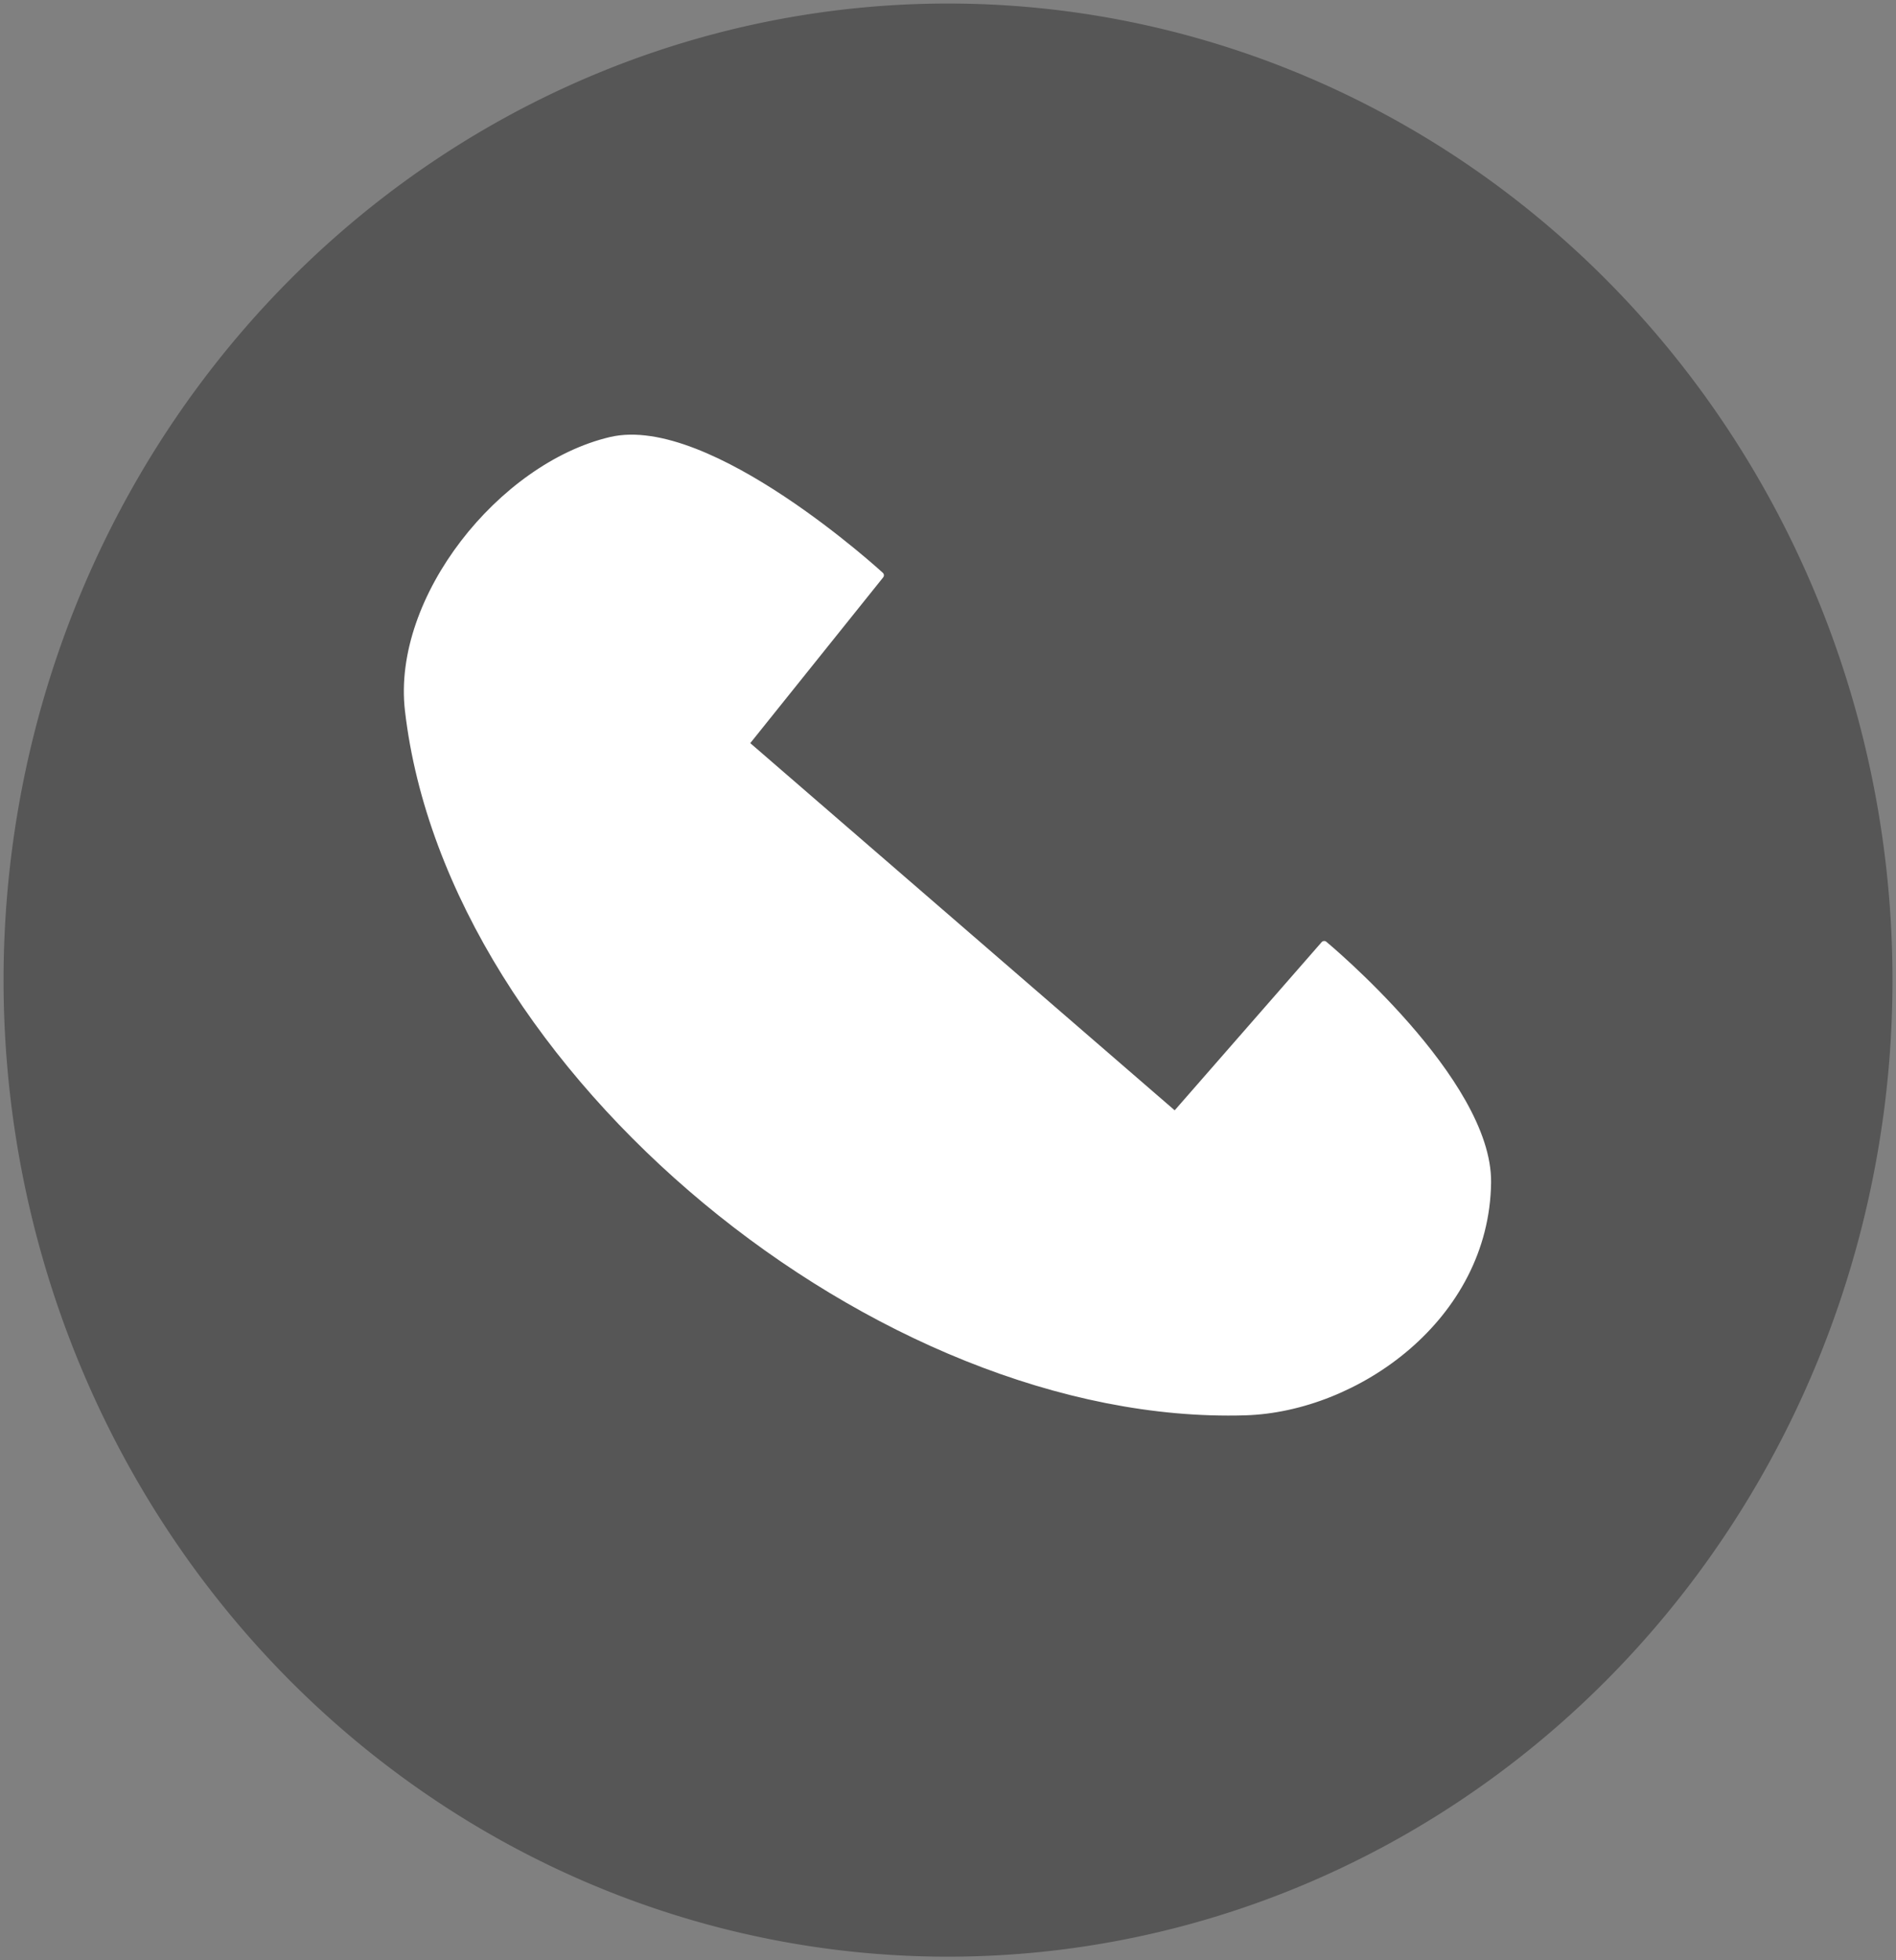 <?xml version="1.0" encoding="UTF-8" standalone="no"?>
<!-- Created with Inkscape (http://www.inkscape.org/) -->

<svg
   width="28.104"
   height="29.052"
   viewBox="0 0 28.104 29.052"
   version="1.1"
   id="svg1"
   xmlns:inkscape="http://www.inkscape.org/namespaces/inkscape"
   xmlns:sodipodi="http://sodipodi.sourceforge.net/DTD/sodipodi-0.dtd"
   xmlns="http://www.w3.org/2000/svg"
   xmlns:svg="http://www.w3.org/2000/svg">
  <rect x="0" y="0" width="28.104" height="29.052" fill="#808080" stroke="none"/>
  <sodipodi:namedview
     id="namedview1"
     pagecolor="#ffffff"
     bordercolor="#000000"
     borderopacity="0.25"
     inkscape:showpageshadow="2"
     inkscape:pageopacity="0.0"
     inkscape:pagecheckerboard="0"
     inkscape:deskcolor="#d1d1d1"
     inkscape:document-units="px"
     showgrid="true"
     showguides="false">
    <inkscape:grid
       id="grid1"
       units="px"
       originx="-1.948"
       originy="-1.474"
       spacingx="1"
       spacingy="1"
       empcolor="#0099e5"
       empopacity="0.302"
       color="#0099e5"
       opacity="0.149"
       empspacing="5"
       dotted="false"
       gridanglex="30"
       gridanglez="30"
       visible="true" />
    <sodipodi:guide
       position="9.277,22.474"
       inkscape:color="rgb(167,0,255)"
       inkscape:label="Mesurer"
       orientation="-0,-1"
       id="guide852"
       inkscape:locked="false" />
    <sodipodi:guide
       position="9.277,22.474"
       inkscape:color="rgb(167,0,255)"
       inkscape:label="Base"
       orientation="-0,-1"
       id="guide853"
       inkscape:locked="false" />
    <sodipodi:guide
       position="9.277,22.474"
       inkscape:color="rgb(167,0,255)"
       inkscape:label=""
       orientation="-0,1"
       id="guide854"
       inkscape:locked="false" />
    <sodipodi:guide
       position="9.277,22.474"
       inkscape:color="rgb(167,0,255)"
       inkscape:label="Début"
       orientation="1,0"
       id="guide855"
       inkscape:locked="false" />
    <sodipodi:guide
       position="5.052,22.474"
       inkscape:color="rgb(167,0,255)"
       inkscape:label="Fin"
       orientation="-0,1"
       id="guide856"
       inkscape:locked="false" />
    <sodipodi:guide
       position="5.195,22.474"
       inkscape:color="rgb(167,0,255)"
       inkscape:label="1 traversé(s)"
       orientation="1,0"
       id="guide858"
       inkscape:locked="false" />
    <sodipodi:guide
       position="21.275,22.475"
       inkscape:color="rgb(167,0,255)"
       inkscape:label="Mesurer"
       orientation="0,-1"
       id="guide859"
       inkscape:locked="false" />
    <sodipodi:guide
       position="21.275,22.475"
       inkscape:color="rgb(167,0,255)"
       inkscape:label=""
       orientation="-0,1"
       id="guide860"
       inkscape:locked="false" />
    <sodipodi:guide
       position="21.275,22.475"
       inkscape:color="rgb(167,0,255)"
       inkscape:label="Début"
       orientation="1,0"
       id="guide861"
       inkscape:locked="false" />
    <sodipodi:guide
       position="17.052,22.474"
       inkscape:color="rgb(167,0,255)"
       inkscape:label="Fin"
       orientation="-0,1"
       id="guide862"
       inkscape:locked="false" />
    <sodipodi:guide
       position="17.052,22.474"
       inkscape:color="rgb(167,0,255)"
       inkscape:label=""
       orientation="1,0"
       id="guide863"
       inkscape:locked="false" />
    <sodipodi:guide
       position="21.275,22.475"
       inkscape:color="rgb(167,0,255)"
       inkscape:label="1 traversé(s)"
       orientation="-1,-0"
       id="guide864"
       inkscape:locked="false" />
    <sodipodi:guide
       position="17.052,22.474"
       inkscape:color="rgb(167,0,255)"
       inkscape:label="2 traversé(s)"
       orientation="-1,-0"
       id="guide865"
       inkscape:locked="false" />
    <sodipodi:guide
       position="13.233,22.473"
       inkscape:color="rgb(167,0,255)"
       inkscape:label="Mesurer"
       orientation="-0,-1"
       id="guide866"
       inkscape:locked="false" />
    <sodipodi:guide
       position="13.233,22.473"
       inkscape:color="rgb(167,0,255)"
       inkscape:label="Base"
       orientation="0,-1"
       id="guide867"
       inkscape:locked="false" />
    <sodipodi:guide
       position="13.233,22.473"
       inkscape:color="rgb(167,0,255)"
       inkscape:label=""
       orientation="-0,1"
       id="guide868"
       inkscape:locked="false" />
    <sodipodi:guide
       position="13.233,22.473"
       inkscape:color="rgb(167,0,255)"
       inkscape:label="Début"
       orientation="1,0"
       id="guide869"
       inkscape:locked="false" />
    <sodipodi:guide
       position="21.275,22.475"
       inkscape:color="rgb(167,0,255)"
       inkscape:label="Fin"
       orientation="-0,1"
       id="guide870"
       inkscape:locked="false" />
    <sodipodi:guide
       position="5.195,22.475"
       inkscape:color="rgb(167,0,255)"
       inkscape:label=""
       orientation="1,0"
       id="guide871"
       inkscape:locked="false" />
    <sodipodi:guide
       position="9.626,22.474"
       inkscape:color="rgb(167,0,255)"
       inkscape:label="1 traversé(s)"
       orientation="1,-0"
       id="guide872"
       inkscape:locked="false" />
    <sodipodi:guide
       position="5.195,22.475"
       inkscape:color="rgb(167,0,255)"
       inkscape:label="2 traversé(s)"
       orientation="1,-0"
       id="guide873"
       inkscape:locked="false" />
    <sodipodi:guide
       position="13.233,22.473"
       inkscape:color="rgb(167,0,255)"
       inkscape:label="Mesurer"
       orientation="-0,-1"
       id="guide874"
       inkscape:locked="false" />
    <sodipodi:guide
       position="13.233,22.473"
       inkscape:color="rgb(167,0,255)"
       inkscape:label=""
       orientation="-0,1"
       id="guide875"
       inkscape:locked="false" />
    <sodipodi:guide
       position="13.233,22.473"
       inkscape:color="rgb(167,0,255)"
       inkscape:label="Début"
       orientation="1,0"
       id="guide876"
       inkscape:locked="false" />
    <sodipodi:guide
       position="5.195,22.475"
       inkscape:color="rgb(167,0,255)"
       inkscape:label="Fin"
       orientation="-0,1"
       id="guide877"
       inkscape:locked="false" />
    <sodipodi:guide
       position="5.195,22.475"
       inkscape:color="rgb(167,0,255)"
       inkscape:label=""
       orientation="1,0"
       id="guide878"
       inkscape:locked="false" />
    <sodipodi:guide
       position="9.626,22.474"
       inkscape:color="rgb(167,0,255)"
       inkscape:label="1 traversé(s)"
       orientation="-1,0"
       id="guide879"
       inkscape:locked="false" />
    <sodipodi:guide
       position="13.233,22.473"
       inkscape:color="rgb(167,0,255)"
       inkscape:label="Mesurer"
       orientation="-0,-1"
       id="guide880"
       inkscape:locked="false" />
    <sodipodi:guide
       position="13.233,22.473"
       inkscape:color="rgb(167,0,255)"
       inkscape:label=""
       orientation="-0,1"
       id="guide881"
       inkscape:locked="false" />
    <sodipodi:guide
       position="13.233,22.473"
       inkscape:color="rgb(167,0,255)"
       inkscape:label="Début"
       orientation="1,0"
       id="guide882"
       inkscape:locked="false" />
    <sodipodi:guide
       position="5.195,22.475"
       inkscape:color="rgb(167,0,255)"
       inkscape:label="Fin"
       orientation="-0,1"
       id="guide883"
       inkscape:locked="false" />
    <sodipodi:guide
       position="5.195,22.475"
       inkscape:color="rgb(167,0,255)"
       inkscape:label=""
       orientation="1,0"
       id="guide884"
       inkscape:locked="false" />
    <sodipodi:guide
       position="9.626,22.474"
       inkscape:color="rgb(167,0,255)"
       inkscape:label="1 traversé(s)"
       orientation="-1,0"
       id="guide885"
       inkscape:locked="false" />
    <sodipodi:guide
       position="13.233,22.473"
       inkscape:color="rgb(167,0,255)"
       inkscape:label="Mesurer"
       orientation="-0,-1"
       id="guide886"
       inkscape:locked="false" />
    <sodipodi:guide
       position="13.233,22.473"
       inkscape:color="rgb(167,0,255)"
       inkscape:label=""
       orientation="-0,1"
       id="guide887"
       inkscape:locked="false" />
    <sodipodi:guide
       position="13.233,22.473"
       inkscape:color="rgb(167,0,255)"
       inkscape:label="Début"
       orientation="1,0"
       id="guide888"
       inkscape:locked="false" />
    <sodipodi:guide
       position="5.195,22.475"
       inkscape:color="rgb(167,0,255)"
       inkscape:label="Fin"
       orientation="-0,1"
       id="guide889"
       inkscape:locked="false" />
    <sodipodi:guide
       position="5.195,22.475"
       inkscape:color="rgb(167,0,255)"
       inkscape:label=""
       orientation="1,0"
       id="guide890"
       inkscape:locked="false" />
    <sodipodi:guide
       position="9.626,22.474"
       inkscape:color="rgb(167,0,255)"
       inkscape:label="1 traversé(s)"
       orientation="-1,0"
       id="guide891"
       inkscape:locked="false" />
    <sodipodi:guide
       position="13.233,22.473"
       inkscape:color="rgb(167,0,255)"
       inkscape:label="Mesurer"
       orientation="-0,-1"
       id="guide892"
       inkscape:locked="false" />
    <sodipodi:guide
       position="13.233,22.473"
       inkscape:color="rgb(167,0,255)"
       inkscape:label=""
       orientation="-0,1"
       id="guide893"
       inkscape:locked="false" />
    <sodipodi:guide
       position="13.233,22.473"
       inkscape:color="rgb(167,0,255)"
       inkscape:label="Début"
       orientation="1,0"
       id="guide894"
       inkscape:locked="false" />
    <sodipodi:guide
       position="5.195,22.475"
       inkscape:color="rgb(167,0,255)"
       inkscape:label="Fin"
       orientation="-0,1"
       id="guide895"
       inkscape:locked="false" />
    <sodipodi:guide
       position="5.195,22.475"
       inkscape:color="rgb(167,0,255)"
       inkscape:label=""
       orientation="1,0"
       id="guide896"
       inkscape:locked="false" />
    <sodipodi:guide
       position="9.626,22.474"
       inkscape:color="rgb(167,0,255)"
       inkscape:label="1 traversé(s)"
       orientation="-1,0"
       id="guide897"
       inkscape:locked="false" />
    <sodipodi:guide
       position="13.233,22.473"
       inkscape:color="rgb(167,0,255)"
       inkscape:label="Mesurer"
       orientation="-0,-1"
       id="guide898"
       inkscape:locked="false" />
    <sodipodi:guide
       position="13.233,22.473"
       inkscape:color="rgb(167,0,255)"
       inkscape:label=""
       orientation="-0,1"
       id="guide899"
       inkscape:locked="false" />
    <sodipodi:guide
       position="13.233,22.473"
       inkscape:color="rgb(167,0,255)"
       inkscape:label="Début"
       orientation="1,0"
       id="guide900"
       inkscape:locked="false" />
    <sodipodi:guide
       position="5.195,22.475"
       inkscape:color="rgb(167,0,255)"
       inkscape:label="Fin"
       orientation="-0,1"
       id="guide901"
       inkscape:locked="false" />
    <sodipodi:guide
       position="2.052,15.474"
       inkscape:color="rgb(167,0,255)"
       inkscape:label=""
       orientation="1,0"
       id="guide902"
       inkscape:locked="false" />
    <sodipodi:guide
       position="9.626,22.474"
       inkscape:color="rgb(167,0,255)"
       inkscape:label="1 traversé(s)"
       orientation="-1,0"
       id="guide903"
       inkscape:locked="false" />
    <sodipodi:guide
       position="13.233,22.473"
       inkscape:color="rgb(167,0,255)"
       inkscape:label="Mesurer"
       orientation="-0,-1"
       id="guide904"
       inkscape:locked="false" />
    <sodipodi:guide
       position="13.233,22.473"
       inkscape:color="rgb(167,0,255)"
       inkscape:label=""
       orientation="-0,1"
       id="guide905"
       inkscape:locked="false" />
    <sodipodi:guide
       position="13.233,22.473"
       inkscape:color="rgb(167,0,255)"
       inkscape:label="Début"
       orientation="1,0"
       id="guide906"
       inkscape:locked="false" />
    <sodipodi:guide
       position="5.195,22.475"
       inkscape:color="rgb(167,0,255)"
       inkscape:label="Fin"
       orientation="-0,1"
       id="guide907"
       inkscape:locked="false" />
    <sodipodi:guide
       position="3.052,16.474"
       inkscape:color="rgb(167,0,255)"
       inkscape:label=""
       orientation="1,0"
       id="guide908"
       inkscape:locked="false" />
    <sodipodi:guide
       position="9.626,22.474"
       inkscape:color="rgb(167,0,255)"
       inkscape:label="1 traversé(s)"
       orientation="-1,0"
       id="guide909"
       inkscape:locked="false" />
    <sodipodi:guide
       position="13.233,22.473"
       inkscape:color="rgb(167,0,255)"
       inkscape:label="Mesurer"
       orientation="-0,-1"
       id="guide910"
       inkscape:locked="false" />
    <sodipodi:guide
       position="13.233,22.473"
       inkscape:color="rgb(167,0,255)"
       inkscape:label=""
       orientation="-0,1"
       id="guide911"
       inkscape:locked="false" />
    <sodipodi:guide
       position="13.233,22.473"
       inkscape:color="rgb(167,0,255)"
       inkscape:label="Début"
       orientation="1,0"
       id="guide912"
       inkscape:locked="false" />
    <sodipodi:guide
       position="5.195,22.475"
       inkscape:color="rgb(167,0,255)"
       inkscape:label="Fin"
       orientation="-0,1"
       id="guide913"
       inkscape:locked="false" />
    <sodipodi:guide
       position="9.626,22.474"
       inkscape:color="rgb(167,0,255)"
       inkscape:label="1 traversé(s)"
       orientation="-1,0"
       id="guide915"
       inkscape:locked="false" />
    <sodipodi:guide
       position="13.233,22.473"
       inkscape:color="rgb(167,0,255)"
       inkscape:label="Mesurer"
       orientation="-0,-1"
       id="guide916"
       inkscape:locked="false" />
    <sodipodi:guide
       position="13.233,22.473"
       inkscape:color="rgb(167,0,255)"
       inkscape:label=""
       orientation="-0,1"
       id="guide917"
       inkscape:locked="false" />
    <sodipodi:guide
       position="13.233,22.473"
       inkscape:color="rgb(167,0,255)"
       inkscape:label="Début"
       orientation="1,0"
       id="guide918"
       inkscape:locked="false" />
    <sodipodi:guide
       position="5.195,22.475"
       inkscape:color="rgb(167,0,255)"
       inkscape:label="Fin"
       orientation="-0,1"
       id="guide919"
       inkscape:locked="false" />
    <sodipodi:guide
       position="2.052,17.474"
       inkscape:color="rgb(167,0,255)"
       inkscape:label=""
       orientation="1,0"
       id="guide920"
       inkscape:locked="false" />
    <sodipodi:guide
       position="9.626,22.474"
       inkscape:color="rgb(167,0,255)"
       inkscape:label="1 traversé(s)"
       orientation="-1,0"
       id="guide921"
       inkscape:locked="false" />
    <sodipodi:guide
       position="13.233,22.473"
       inkscape:color="rgb(167,0,255)"
       inkscape:label="Mesurer"
       orientation="-0,-1"
       id="guide922"
       inkscape:locked="false" />
    <sodipodi:guide
       position="13.233,22.473"
       inkscape:color="rgb(167,0,255)"
       inkscape:label=""
       orientation="-0,1"
       id="guide923"
       inkscape:locked="false" />
    <sodipodi:guide
       position="13.233,22.473"
       inkscape:color="rgb(167,0,255)"
       inkscape:label="Début"
       orientation="1,0"
       id="guide924"
       inkscape:locked="false" />
    <sodipodi:guide
       position="5.195,22.475"
       inkscape:color="rgb(167,0,255)"
       inkscape:label="Fin"
       orientation="-0,1"
       id="guide925"
       inkscape:locked="false" />
    <sodipodi:guide
       position="4.052,17.474"
       inkscape:color="rgb(167,0,255)"
       inkscape:label=""
       orientation="1,0"
       id="guide926"
       inkscape:locked="false" />
    <sodipodi:guide
       position="9.626,22.474"
       inkscape:color="rgb(167,0,255)"
       inkscape:label="1 traversé(s)"
       orientation="-1,0"
       id="guide927"
       inkscape:locked="false" />
    <sodipodi:guide
       position="13.233,22.473"
       inkscape:color="rgb(167,0,255)"
       inkscape:label="Mesurer"
       orientation="-0,-1"
       id="guide928"
       inkscape:locked="false" />
    <sodipodi:guide
       position="13.233,22.473"
       inkscape:color="rgb(167,0,255)"
       inkscape:label="Base"
       orientation="-0,-1"
       id="guide929"
       inkscape:locked="false" />
    <sodipodi:guide
       position="13.233,22.473"
       inkscape:color="rgb(167,0,255)"
       inkscape:label=""
       orientation="-0,1"
       id="guide930"
       inkscape:locked="false" />
    <sodipodi:guide
       position="13.233,22.473"
       inkscape:color="rgb(167,0,255)"
       inkscape:label="Début"
       orientation="1,0"
       id="guide931"
       inkscape:locked="false" />
    <sodipodi:guide
       position="5.195,22.475"
       inkscape:color="rgb(167,0,255)"
       inkscape:label="Fin"
       orientation="-0,1"
       id="guide932"
       inkscape:locked="false" />
    <sodipodi:guide
       position="3.052,18.474"
       inkscape:color="rgb(167,0,255)"
       inkscape:label=""
       orientation="1,0"
       id="guide933"
       inkscape:locked="false" />
    <sodipodi:guide
       position="9.626,22.474"
       inkscape:color="rgb(167,0,255)"
       inkscape:label="1 traversé(s)"
       orientation="1,0"
       id="guide934"
       inkscape:locked="false" />
    <sodipodi:guide
       position="13.233,22.473"
       inkscape:color="rgb(167,0,255)"
       inkscape:label="Mesurer"
       orientation="-0,-1"
       id="guide935"
       inkscape:locked="false" />
    <sodipodi:guide
       position="13.233,22.473"
       inkscape:color="rgb(167,0,255)"
       inkscape:label="Base"
       orientation="-0,-1"
       id="guide936"
       inkscape:locked="false" />
    <sodipodi:guide
       position="13.233,22.473"
       inkscape:color="rgb(167,0,255)"
       inkscape:label=""
       orientation="-0,1"
       id="guide937"
       inkscape:locked="false" />
    <sodipodi:guide
       position="13.233,22.473"
       inkscape:color="rgb(167,0,255)"
       inkscape:label="Début"
       orientation="1,0"
       id="guide938"
       inkscape:locked="false" />
    <sodipodi:guide
       position="5.195,22.475"
       inkscape:color="rgb(167,0,255)"
       inkscape:label="Fin"
       orientation="-0,1"
       id="guide939"
       inkscape:locked="false" />
    <sodipodi:guide
       position="3.052,19.474"
       inkscape:color="rgb(167,0,255)"
       inkscape:label=""
       orientation="1,0"
       id="guide940"
       inkscape:locked="false" />
    <sodipodi:guide
       position="9.626,22.474"
       inkscape:color="rgb(167,0,255)"
       inkscape:label="1 traversé(s)"
       orientation="1,0"
       id="guide941"
       inkscape:locked="false" />
    <sodipodi:guide
       position="13.233,22.473"
       inkscape:color="rgb(167,0,255)"
       inkscape:label="Mesurer"
       orientation="-0,-1"
       id="guide942"
       inkscape:locked="false" />
    <sodipodi:guide
       position="13.233,22.473"
       inkscape:color="rgb(167,0,255)"
       inkscape:label="Base"
       orientation="-0,-1"
       id="guide943"
       inkscape:locked="false" />
    <sodipodi:guide
       position="13.233,22.473"
       inkscape:color="rgb(167,0,255)"
       inkscape:label=""
       orientation="-0,1"
       id="guide944"
       inkscape:locked="false" />
    <sodipodi:guide
       position="13.233,22.473"
       inkscape:color="rgb(167,0,255)"
       inkscape:label="Début"
       orientation="1,0"
       id="guide945"
       inkscape:locked="false" />
    <sodipodi:guide
       position="5.195,22.475"
       inkscape:color="rgb(167,0,255)"
       inkscape:label="Fin"
       orientation="-0,1"
       id="guide946"
       inkscape:locked="false" />
    <sodipodi:guide
       position="3.052,20.474"
       inkscape:color="rgb(167,0,255)"
       inkscape:label=""
       orientation="1,0"
       id="guide947"
       inkscape:locked="false" />
    <sodipodi:guide
       position="9.626,22.474"
       inkscape:color="rgb(167,0,255)"
       inkscape:label="1 traversé(s)"
       orientation="1,0"
       id="guide948"
       inkscape:locked="false" />
    <sodipodi:guide
       position="13.233,22.473"
       inkscape:color="rgb(167,0,255)"
       inkscape:label="Mesurer"
       orientation="-0,-1"
       id="guide949"
       inkscape:locked="false" />
    <sodipodi:guide
       position="13.233,22.473"
       inkscape:color="rgb(167,0,255)"
       inkscape:label="Base"
       orientation="-0,-1"
       id="guide950"
       inkscape:locked="false" />
    <sodipodi:guide
       position="13.233,22.473"
       inkscape:color="rgb(167,0,255)"
       inkscape:label="Début"
       orientation="1,0"
       id="guide952"
       inkscape:locked="false" />
    <sodipodi:guide
       position="0.052,20.474"
       inkscape:color="rgb(167,0,255)"
       inkscape:label=""
       orientation="1,0"
       id="guide954"
       inkscape:locked="false" />
    <sodipodi:guide
       position="9.626,22.474"
       inkscape:color="rgb(167,0,255)"
       inkscape:label="1 traversé(s)"
       orientation="1,0"
       id="guide955"
       inkscape:locked="false" />
    <sodipodi:guide
       position="13.233,22.473"
       inkscape:color="rgb(167,0,255)"
       inkscape:label="Début"
       orientation="1,0"
       id="guide959"
       inkscape:locked="false" />
    <sodipodi:guide
       position="9.626,22.474"
       inkscape:color="rgb(167,0,255)"
       inkscape:label="1 traversé(s)"
       orientation="1,0"
       id="guide962"
       inkscape:locked="false" />
    <sodipodi:guide
       position="13.233,22.473"
       inkscape:color="rgb(167,0,255)"
       inkscape:label="Début"
       orientation="1,0"
       id="guide966"
       inkscape:locked="false" />
    <sodipodi:guide
       position="9.626,22.474"
       inkscape:color="rgb(167,0,255)"
       inkscape:label="1 traversé(s)"
       orientation="1,0"
       id="guide969"
       inkscape:locked="false" />
    <sodipodi:guide
       position="13.233,22.473"
       inkscape:color="rgb(167,0,255)"
       inkscape:label="Début"
       orientation="1,0"
       id="guide973"
       inkscape:locked="false" />
    <sodipodi:guide
       position="9.626,22.474"
       inkscape:color="rgb(167,0,255)"
       inkscape:label="1 traversé(s)"
       orientation="1,0"
       id="guide976"
       inkscape:locked="false" />
    <sodipodi:guide
       position="0.052,18.474"
       inkscape:color="rgb(167,0,255)"
       inkscape:label="Mesurer"
       orientation="-0,1"
       id="guide977"
       inkscape:locked="false" />
    <sodipodi:guide
       position="0.052,18.474"
       inkscape:color="rgb(167,0,255)"
       inkscape:label=""
       orientation="-0,1"
       id="guide978"
       inkscape:locked="false" />
    <sodipodi:guide
       position="0.052,18.474"
       inkscape:color="rgb(167,0,255)"
       inkscape:label="Début"
       orientation="1,0"
       id="guide979"
       inkscape:locked="false" />
    <sodipodi:guide
       position="28.052,18.474"
       inkscape:color="rgb(167,0,255)"
       inkscape:label="Fin"
       orientation="-0,1"
       id="guide980"
       inkscape:locked="false" />
    <sodipodi:guide
       position="28.052,18.474"
       inkscape:color="rgb(167,0,255)"
       inkscape:label=""
       orientation="1,0"
       id="guide981"
       inkscape:locked="false" />
    <sodipodi:guide
       position="0.063,18.474"
       inkscape:color="rgb(167,0,255)"
       inkscape:label="1 traversé(s)"
       orientation="1,0"
       id="guide982"
       inkscape:locked="false" />
    <sodipodi:guide
       position="8.47,18.474"
       inkscape:color="rgb(167,0,255)"
       inkscape:label="2 traversé(s)"
       orientation="1,0"
       id="guide983"
       inkscape:locked="false" />
    <sodipodi:guide
       position="16.855,18.474"
       inkscape:color="rgb(167,0,255)"
       inkscape:label="3 traversé(s)"
       orientation="1,0"
       id="guide984"
       inkscape:locked="false" />
    <sodipodi:guide
       position="17.475,18.474"
       inkscape:color="rgb(167,0,255)"
       inkscape:label="4 traversé(s)"
       orientation="1,0"
       id="guide985"
       inkscape:locked="false" />
    <sodipodi:guide
       position="20.83,18.474"
       inkscape:color="rgb(167,0,255)"
       inkscape:label="5 traversé(s)"
       orientation="1,0"
       id="guide986"
       inkscape:locked="false" />
    <sodipodi:guide
       position="28.042,18.474"
       inkscape:color="rgb(167,0,255)"
       inkscape:label="6 traversé(s)"
       orientation="1,0"
       id="guide987"
       inkscape:locked="false" />
    <sodipodi:guide
       position="0.052,18.474"
       inkscape:color="rgb(167,0,255)"
       inkscape:label="Mesurer"
       orientation="-0,1"
       id="guide988"
       inkscape:locked="false" />
    <sodipodi:guide
       position="0.052,18.474"
       inkscape:color="rgb(167,0,255)"
       inkscape:label=""
       orientation="-0,1"
       id="guide989"
       inkscape:locked="false" />
    <sodipodi:guide
       position="0.052,18.474"
       inkscape:color="rgb(167,0,255)"
       inkscape:label="Début"
       orientation="1,0"
       id="guide990"
       inkscape:locked="false" />
    <sodipodi:guide
       position="28.052,18.474"
       inkscape:color="rgb(167,0,255)"
       inkscape:label="Fin"
       orientation="-0,1"
       id="guide991"
       inkscape:locked="false" />
    <sodipodi:guide
       position="28.052,18.474"
       inkscape:color="rgb(167,0,255)"
       inkscape:label=""
       orientation="1,0"
       id="guide992"
       inkscape:locked="false" />
    <sodipodi:guide
       position="0.063,18.474"
       inkscape:color="rgb(167,0,255)"
       inkscape:label="1 traversé(s)"
       orientation="1,0"
       id="guide993"
       inkscape:locked="false" />
    <sodipodi:guide
       position="8.47,18.474"
       inkscape:color="rgb(167,0,255)"
       inkscape:label="2 traversé(s)"
       orientation="1,0"
       id="guide994"
       inkscape:locked="false" />
    <sodipodi:guide
       position="16.855,18.474"
       inkscape:color="rgb(167,0,255)"
       inkscape:label="3 traversé(s)"
       orientation="1,0"
       id="guide995"
       inkscape:locked="false" />
    <sodipodi:guide
       position="17.475,18.474"
       inkscape:color="rgb(167,0,255)"
       inkscape:label="4 traversé(s)"
       orientation="1,0"
       id="guide996"
       inkscape:locked="false" />
    <sodipodi:guide
       position="20.83,18.474"
       inkscape:color="rgb(167,0,255)"
       inkscape:label="5 traversé(s)"
       orientation="1,0"
       id="guide997"
       inkscape:locked="false" />
    <sodipodi:guide
       position="28.042,18.474"
       inkscape:color="rgb(167,0,255)"
       inkscape:label="6 traversé(s)"
       orientation="1,0"
       id="guide998"
       inkscape:locked="false" />
    <sodipodi:guide
       position="11.052,22.474"
       inkscape:color="rgb(167,0,255)"
       inkscape:label="Mesurer"
       orientation="-0.668,-0.745"
       id="guide999"
       inkscape:locked="false" />
    <sodipodi:guide
       position="11.052,22.474"
       inkscape:color="rgb(167,0,255)"
       inkscape:label=""
       orientation="-0,1"
       id="guide1000"
       inkscape:locked="false" />
    <sodipodi:guide
       position="11.052,22.474"
       inkscape:color="rgb(167,0,255)"
       inkscape:label="Début"
       orientation="1,0"
       id="guide1001"
       inkscape:locked="false" />
    <sodipodi:guide
       position="8.416,24.838"
       inkscape:color="rgb(167,0,255)"
       inkscape:label="Fin"
       orientation="-0,1"
       id="guide1002"
       inkscape:locked="false" />
    <sodipodi:guide
       position="8.416,24.838"
       inkscape:color="rgb(167,0,255)"
       inkscape:label=""
       orientation="1,0"
       id="guide1003"
       inkscape:locked="false" />
    <sodipodi:guide
       position="8.416,24.838"
       inkscape:color="rgb(167,0,255)"
       inkscape:label="1 traversé(s)"
       orientation="-0.745,0.668"
       id="guide1004"
       inkscape:locked="false" />
    <sodipodi:guide
       position="11.052,22.474"
       inkscape:color="rgb(167,0,255)"
       inkscape:label="Mesurer"
       orientation="-0.668,-0.745"
       id="guide1005"
       inkscape:locked="false" />
    <sodipodi:guide
       position="11.052,22.474"
       inkscape:color="rgb(167,0,255)"
       inkscape:label=""
       orientation="-0,1"
       id="guide1006"
       inkscape:locked="false" />
    <sodipodi:guide
       position="11.052,22.474"
       inkscape:color="rgb(167,0,255)"
       inkscape:label="Début"
       orientation="1,0"
       id="guide1007"
       inkscape:locked="false" />
    <sodipodi:guide
       position="8.416,24.838"
       inkscape:color="rgb(167,0,255)"
       inkscape:label="Fin"
       orientation="-0,1"
       id="guide1008"
       inkscape:locked="false" />
    <sodipodi:guide
       position="8.416,24.838"
       inkscape:color="rgb(167,0,255)"
       inkscape:label=""
       orientation="1,0"
       id="guide1009"
       inkscape:locked="false" />
    <sodipodi:guide
       position="8.416,24.838"
       inkscape:color="rgb(167,0,255)"
       inkscape:label="1 traversé(s)"
       orientation="-0.745,0.668"
       id="guide1010"
       inkscape:locked="false" />
    <sodipodi:guide
       position="11.052,22.474"
       inkscape:color="rgb(167,0,255)"
       inkscape:label="Mesurer"
       orientation="-0.668,-0.745"
       id="guide1011"
       inkscape:locked="false" />
    <sodipodi:guide
       position="11.052,22.474"
       inkscape:color="rgb(167,0,255)"
       inkscape:label=""
       orientation="-0,1"
       id="guide1012"
       inkscape:locked="false" />
    <sodipodi:guide
       position="11.052,22.474"
       inkscape:color="rgb(167,0,255)"
       inkscape:label="Début"
       orientation="1,0"
       id="guide1013"
       inkscape:locked="false" />
    <sodipodi:guide
       position="8.416,24.838"
       inkscape:color="rgb(167,0,255)"
       inkscape:label="Fin"
       orientation="-0,1"
       id="guide1014"
       inkscape:locked="false" />
    <sodipodi:guide
       position="8.416,24.838"
       inkscape:color="rgb(167,0,255)"
       inkscape:label=""
       orientation="1,0"
       id="guide1015"
       inkscape:locked="false" />
    <sodipodi:guide
       position="8.416,24.838"
       inkscape:color="rgb(167,0,255)"
       inkscape:label="1 traversé(s)"
       orientation="-0.745,0.668"
       id="guide1016"
       inkscape:locked="false" />
    <sodipodi:guide
       position="11.052,22.474"
       inkscape:color="rgb(167,0,255)"
       inkscape:label="Mesurer"
       orientation="-0.668,-0.745"
       id="guide1017"
       inkscape:locked="false" />
    <sodipodi:guide
       position="11.052,22.474"
       inkscape:color="rgb(167,0,255)"
       inkscape:label=""
       orientation="-0,1"
       id="guide1018"
       inkscape:locked="false" />
    <sodipodi:guide
       position="11.052,22.474"
       inkscape:color="rgb(167,0,255)"
       inkscape:label="Début"
       orientation="1,0"
       id="guide1019"
       inkscape:locked="false" />
    <sodipodi:guide
       position="8.416,24.838"
       inkscape:color="rgb(167,0,255)"
       inkscape:label="Fin"
       orientation="-0,1"
       id="guide1020"
       inkscape:locked="false" />
    <sodipodi:guide
       position="8.416,24.838"
       inkscape:color="rgb(167,0,255)"
       inkscape:label=""
       orientation="1,0"
       id="guide1021"
       inkscape:locked="false" />
    <sodipodi:guide
       position="8.416,24.838"
       inkscape:color="rgb(167,0,255)"
       inkscape:label="1 traversé(s)"
       orientation="-0.745,0.668"
       id="guide1022"
       inkscape:locked="false" />
    <sodipodi:guide
       position="11.052,22.474"
       inkscape:color="rgb(167,0,255)"
       inkscape:label="Mesurer"
       orientation="-0.668,-0.745"
       id="guide1023"
       inkscape:locked="false" />
    <sodipodi:guide
       position="11.052,22.474"
       inkscape:color="rgb(167,0,255)"
       inkscape:label=""
       orientation="-0,1"
       id="guide1024"
       inkscape:locked="false" />
    <sodipodi:guide
       position="11.052,22.474"
       inkscape:color="rgb(167,0,255)"
       inkscape:label="Début"
       orientation="1,0"
       id="guide1025"
       inkscape:locked="false" />
    <sodipodi:guide
       position="8.416,24.838"
       inkscape:color="rgb(167,0,255)"
       inkscape:label="Fin"
       orientation="-0,1"
       id="guide1026"
       inkscape:locked="false" />
    <sodipodi:guide
       position="8.416,24.838"
       inkscape:color="rgb(167,0,255)"
       inkscape:label=""
       orientation="1,0"
       id="guide1027"
       inkscape:locked="false" />
    <sodipodi:guide
       position="8.416,24.838"
       inkscape:color="rgb(167,0,255)"
       inkscape:label="1 traversé(s)"
       orientation="-0.745,0.668"
       id="guide1028"
       inkscape:locked="false" />
  </sodipodi:namedview>
  <defs
     id="defs1" />
  <g
     inkscape:label="Calque 1"
     inkscape:groupmode="layer"
     id="layer1"
     transform="translate(-1.948,-1.474)">
    <path
       style="fill:#000000;fill-opacity:0.329;stroke:#000000;stroke-width:0.102;stroke-linejoin:round;stroke-miterlimit:1000;stroke-opacity:0.002;paint-order:markers fill stroke"
       id="path976"
       sodipodi:type="arc"
       sodipodi:cx="16.000019"
       sodipodi:cy="15.999981"
       sodipodi:rx="13.999567"
       sodipodi:ry="14.473265"
       sodipodi:start="0.14425917"
       sodipodi:end="0.13992685"
       sodipodi:open="true"
       sodipodi:arc-type="chord"
       d="M 29.854,18.081 A 14,14.473 0 0 1 14.002,30.325 14,14.473 0 0 1 2.142,13.95 14,14.473 0 0 1 17.968,1.67 14,14.473 0 0 1 29.863,18.019 Z" />
    <path
       style="fill:#ffffff;fill-opacity:1;stroke:#ffffff;stroke-width:0.1;stroke-linejoin:round;stroke-miterlimit:1000;stroke-opacity:1;paint-order:markers fill stroke"
       d="m 8,12 c -0.191,-1.656 1.378,-3.617 3,-4 1.451,-0.342 4,2 4,2 L 13,12.494 19.365,18 21.576,15.47 c 0,0 2.443,2.023 2.424,3.53 -0.026,2 -1.948,3.351 -3.596,3.4 C 15.01,22.561 8.618,17.36 8,12 Z"
       id="path998"
       sodipodi:nodetypes="aaccccsaa" />
  </g>
</svg>
